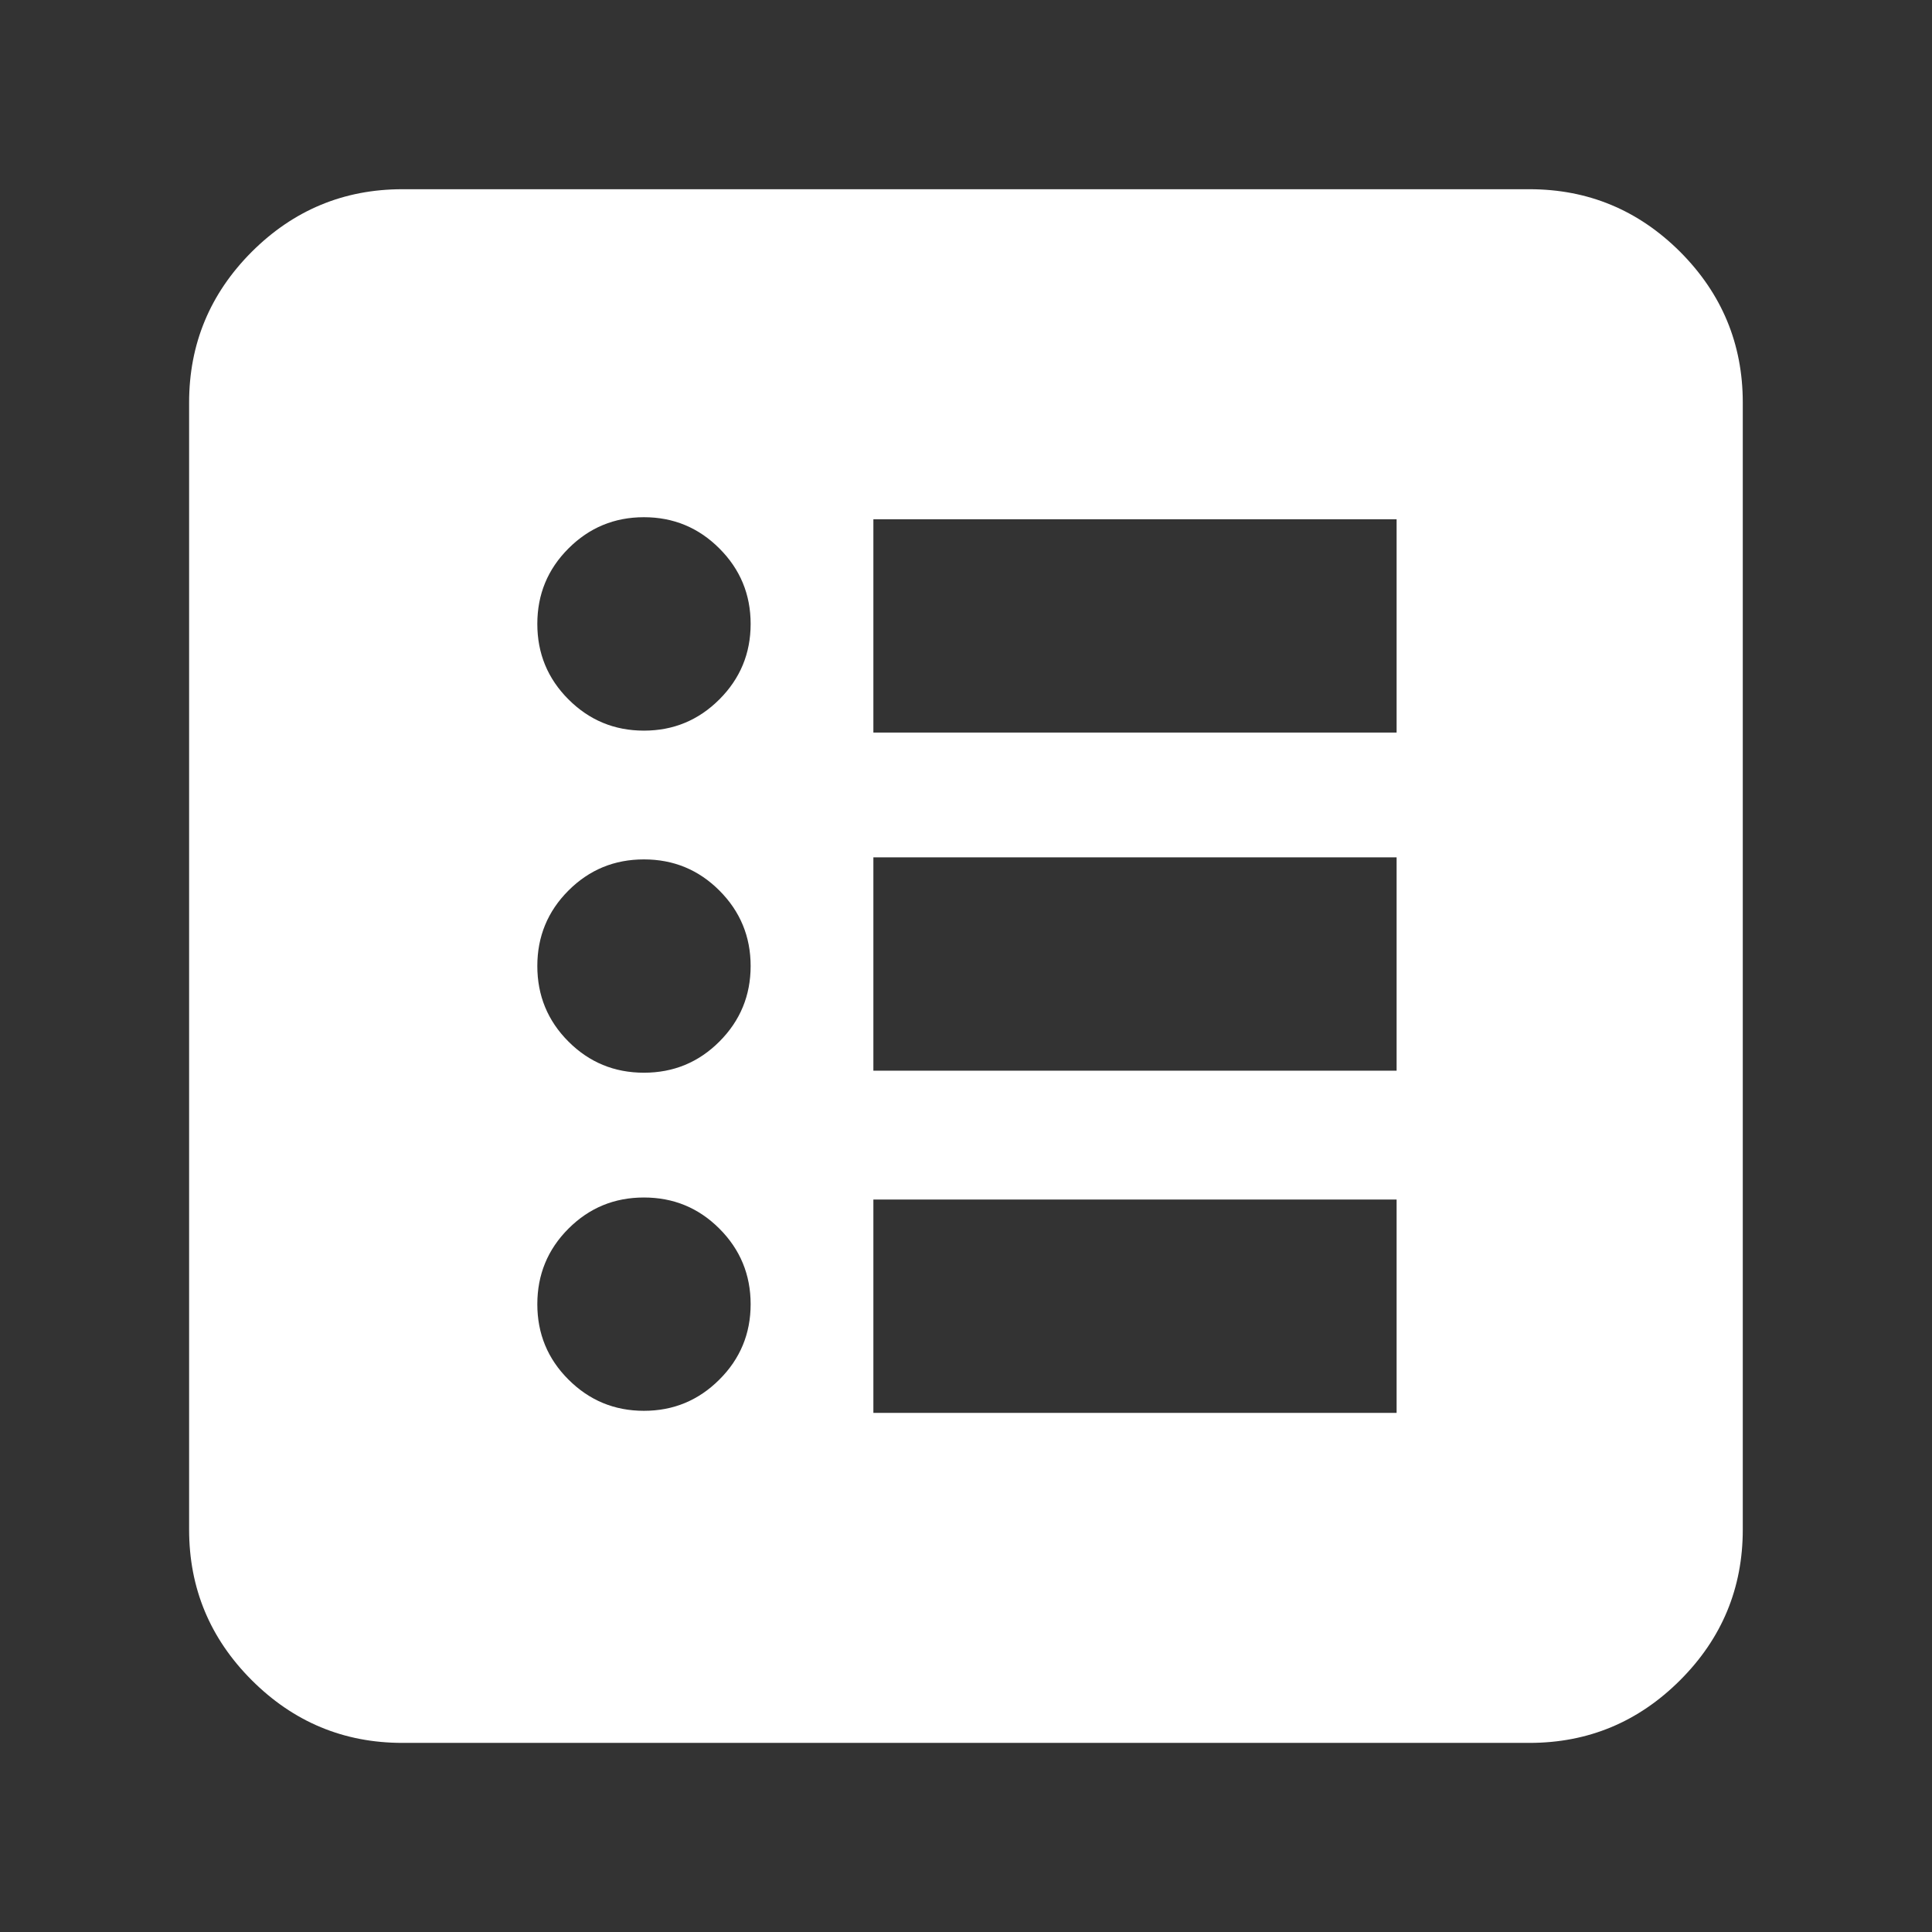 <svg width="17" height="17" viewBox="0 0 17 17" fill="none" xmlns="http://www.w3.org/2000/svg">
<rect x="0" y="0" width="17" height="17" fill="#333333" stroke="none"/>
<mask id="mask0_2411_5987" style="mask-type:alpha" maskUnits="userSpaceOnUse" x="0" y="0" width="17" height="17">
<rect width="17" height="17" fill="#D9D9D9"/>
</mask>
<g mask="url(#mask0_2411_5987)">
<path d="M5.666 12.414C5.926 12.414 6.147 12.322 6.33 12.139C6.513 11.957 6.605 11.735 6.605 11.476C6.605 11.216 6.513 10.994 6.33 10.811C6.147 10.628 5.926 10.537 5.666 10.537C5.406 10.537 5.185 10.628 5.002 10.811C4.819 10.994 4.728 11.216 4.728 11.476C4.728 11.735 4.819 11.957 5.002 12.139C5.185 12.322 5.406 12.414 5.666 12.414ZM5.666 9.439C5.926 9.439 6.147 9.348 6.33 9.165C6.513 8.982 6.605 8.76 6.605 8.5C6.605 8.241 6.513 8.019 6.33 7.836C6.147 7.653 5.926 7.562 5.666 7.562C5.406 7.562 5.185 7.653 5.002 7.836C4.819 8.019 4.728 8.241 4.728 8.5C4.728 8.76 4.819 8.982 5.002 9.165C5.185 9.348 5.406 9.439 5.666 9.439ZM5.666 6.429C5.926 6.429 6.147 6.337 6.33 6.154C6.513 5.971 6.605 5.75 6.605 5.49C6.605 5.23 6.513 5.009 6.33 4.826C6.147 4.643 5.926 4.551 5.666 4.551C5.406 4.551 5.185 4.643 5.002 4.826C4.819 5.009 4.728 5.23 4.728 5.49C4.728 5.75 4.819 5.971 5.002 6.154C5.185 6.337 5.406 6.429 5.666 6.429ZM7.685 12.432H12.289V10.555H7.685V12.432ZM7.685 9.421H12.289V7.544H7.685V9.421ZM7.685 6.446H12.289V4.569H7.685V6.446ZM3.541 15.336C3.025 15.336 2.583 15.152 2.215 14.784C1.848 14.417 1.664 13.975 1.664 13.459V3.542C1.664 3.026 1.848 2.584 2.215 2.216C2.583 1.849 3.025 1.665 3.541 1.665H13.458C13.974 1.665 14.416 1.849 14.784 2.216C15.151 2.584 15.335 3.026 15.335 3.542V13.459C15.335 13.975 15.151 14.417 14.784 14.784C14.416 15.152 13.974 15.336 13.458 15.336H3.541Z" fill="white"/>
</g>
</svg>
